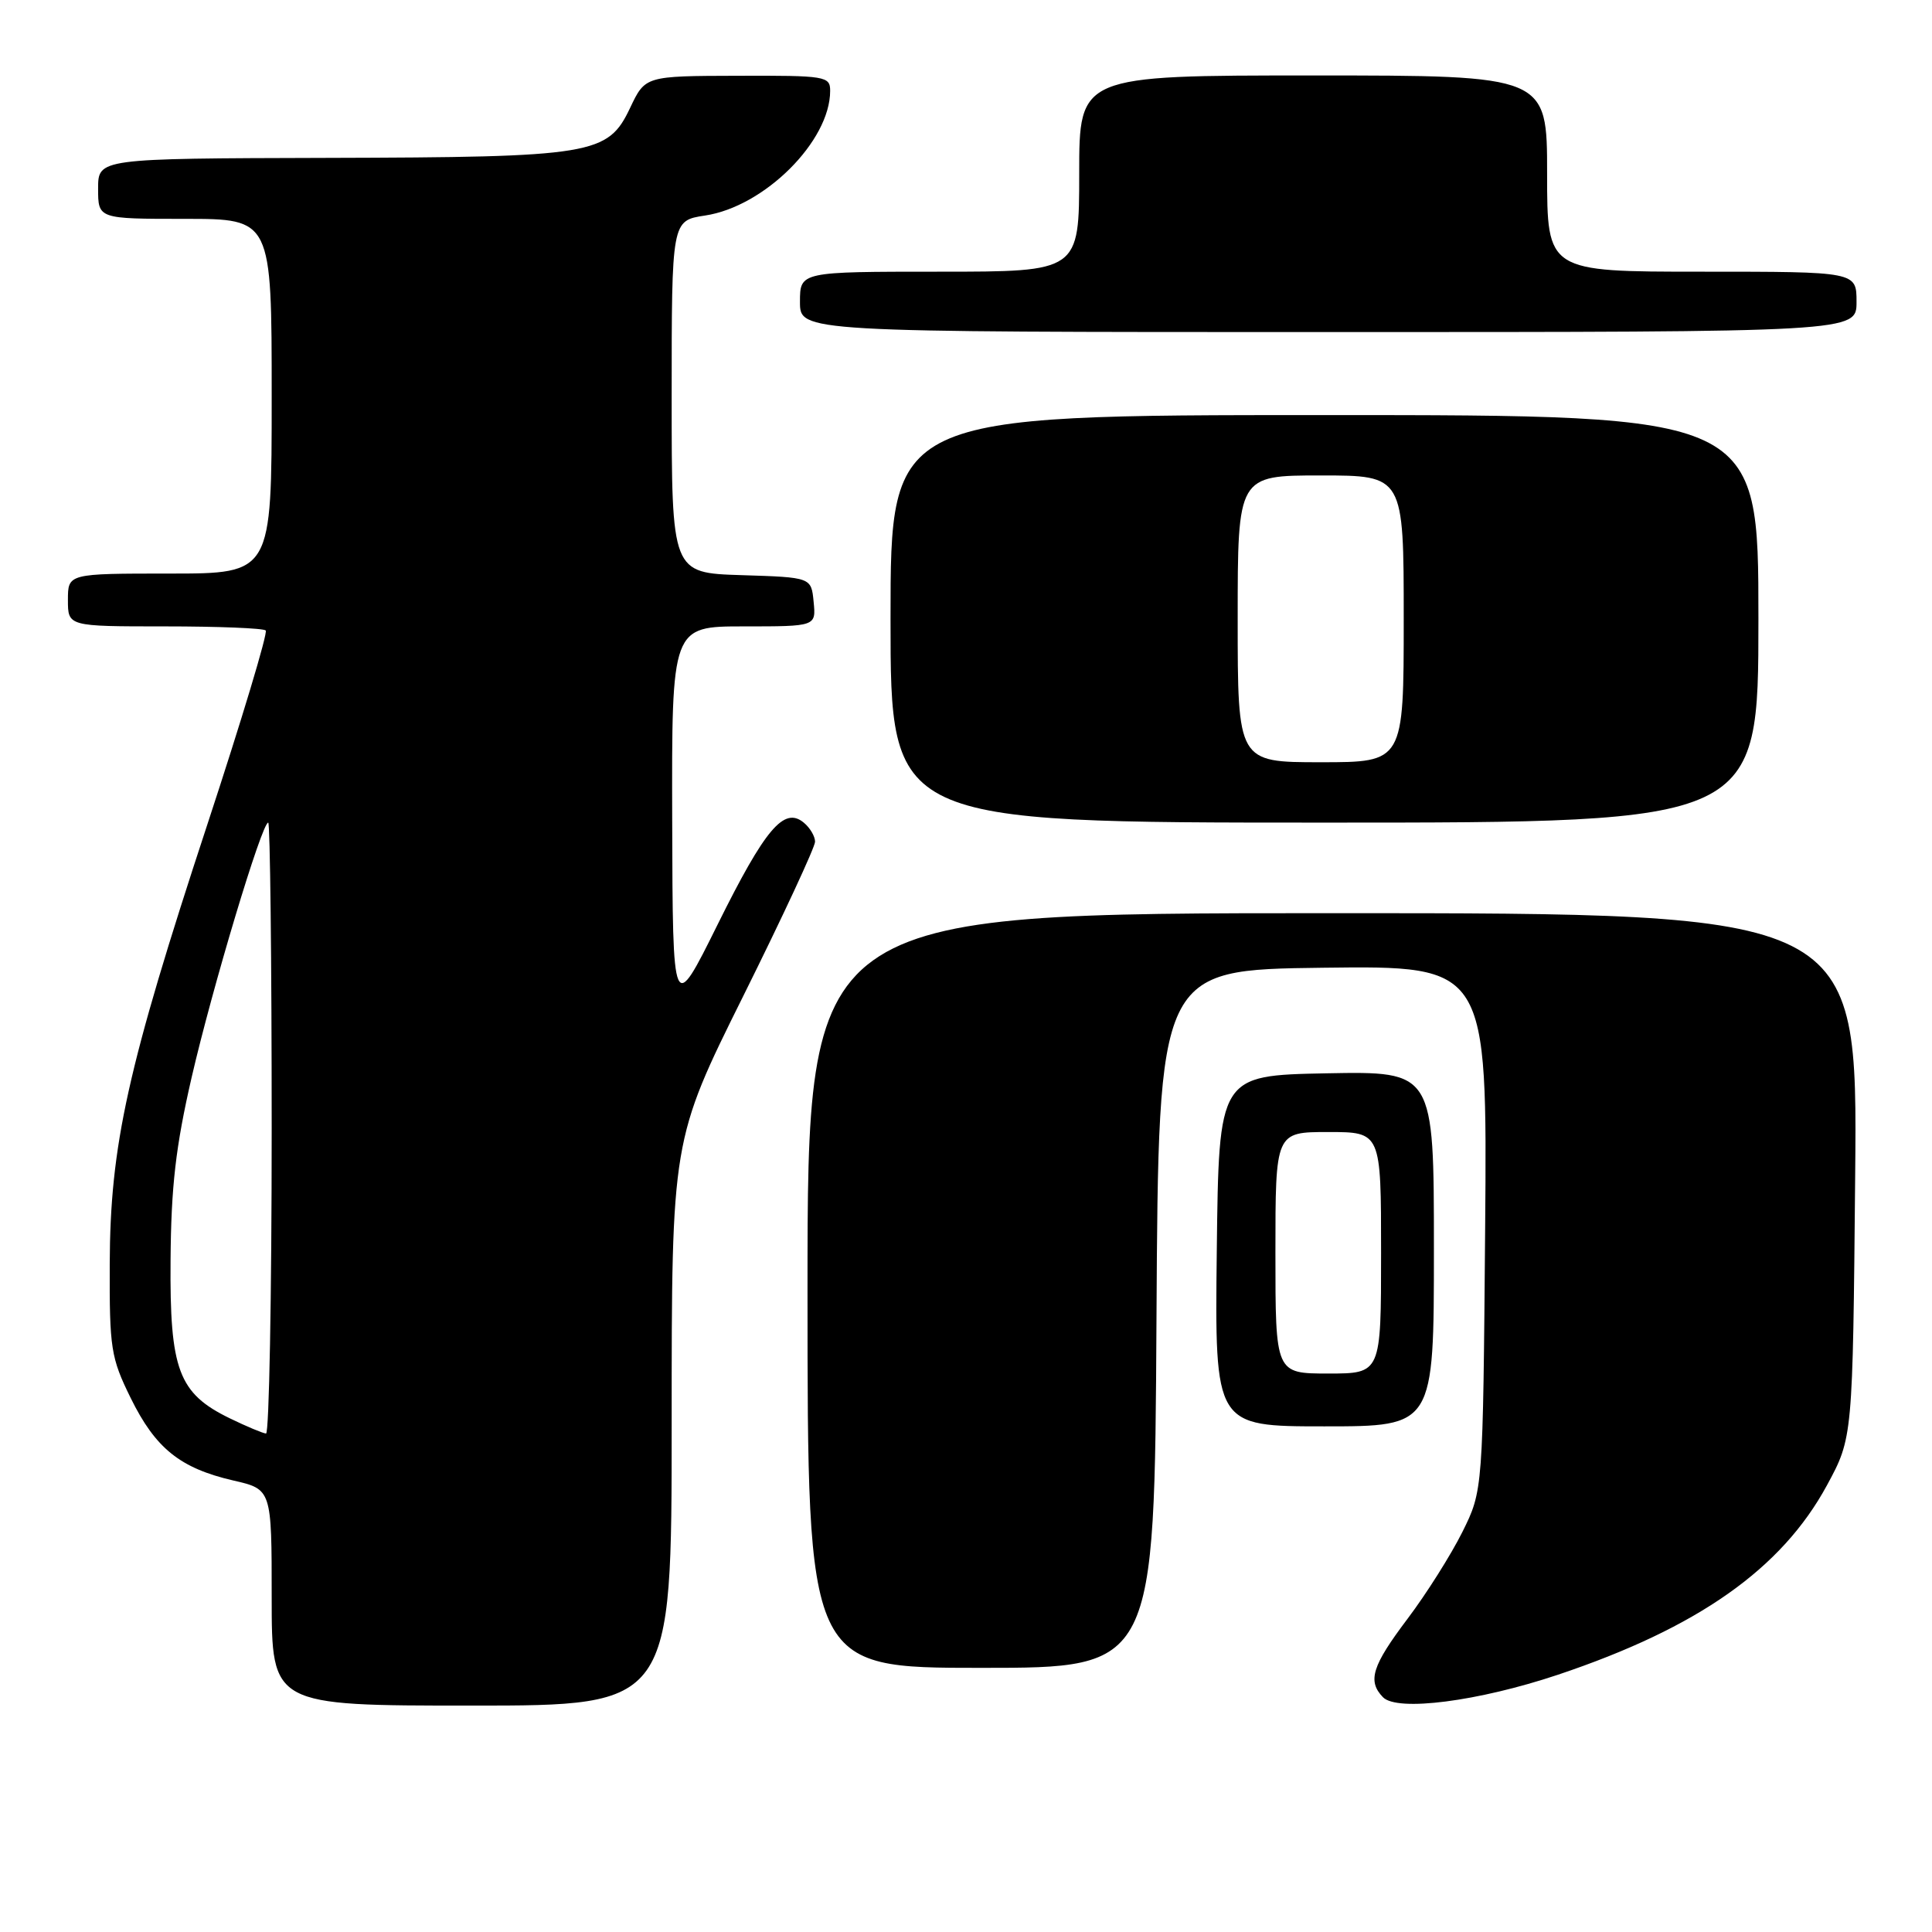 <?xml version="1.0" encoding="UTF-8" standalone="no"?>
<!DOCTYPE svg PUBLIC "-//W3C//DTD SVG 1.1//EN" "http://www.w3.org/Graphics/SVG/1.1/DTD/svg11.dtd" >
<svg xmlns="http://www.w3.org/2000/svg" xmlns:xlink="http://www.w3.org/1999/xlink" version="1.1" viewBox="0 0 256 256">
 <g >
 <path fill="currentColor"
d=" M 89.00 188.54 C 89.00 151.07 89.00 151.07 98.50 131.95 C 103.73 121.43 108.00 112.24 108.00 111.53 C 108.00 110.82 107.33 109.68 106.50 109.00 C 103.89 106.84 101.39 109.79 95.09 122.50 C 89.14 134.50 89.14 134.50 89.07 108.75 C 89.00 83.00 89.00 83.00 98.56 83.00 C 108.13 83.00 108.13 83.00 107.81 79.75 C 107.50 76.50 107.50 76.50 98.25 76.21 C 89.00 75.92 89.00 75.92 89.00 52.58 C 89.00 29.23 89.00 29.23 93.42 28.56 C 101.29 27.38 110.00 18.70 110.00 12.04 C 110.00 10.10 109.42 10.00 97.75 10.04 C 85.50 10.07 85.50 10.07 83.50 14.28 C 80.54 20.52 78.66 20.83 43.25 20.92 C 13.00 21.00 13.00 21.00 13.00 25.00 C 13.00 29.00 13.00 29.00 24.50 29.00 C 36.00 29.00 36.00 29.00 36.00 52.50 C 36.00 76.00 36.00 76.00 22.50 76.00 C 9.00 76.00 9.00 76.00 9.00 79.50 C 9.00 83.00 9.00 83.00 21.83 83.00 C 28.89 83.00 34.91 83.24 35.21 83.54 C 35.51 83.84 32.02 95.43 27.46 109.29 C 16.88 141.44 14.59 151.78 14.54 167.50 C 14.50 178.67 14.69 179.90 17.31 185.23 C 20.60 191.92 23.86 194.54 30.90 196.17 C 36.00 197.34 36.00 197.34 36.00 211.67 C 36.00 226.00 36.00 226.00 62.50 226.00 C 89.00 226.00 89.00 226.00 89.00 188.54 Z  M 206.44 221.91 C 224.99 215.69 236.07 207.89 242.08 196.81 C 245.50 190.50 245.50 190.50 245.82 155.75 C 246.14 121.00 246.14 121.00 176.57 121.00 C 107.00 121.00 107.00 121.00 107.00 171.00 C 107.00 221.00 107.00 221.00 129.99 221.00 C 152.98 221.00 152.98 221.00 153.24 174.75 C 153.50 128.50 153.50 128.50 175.29 128.23 C 197.07 127.96 197.07 127.96 196.79 162.73 C 196.50 197.50 196.50 197.50 193.77 203.00 C 192.26 206.03 189.00 211.19 186.52 214.48 C 181.80 220.73 181.17 222.74 183.25 224.89 C 185.13 226.83 195.85 225.45 206.44 221.91 Z  M 190.00 165.47 C 190.00 141.95 190.00 141.95 175.75 142.22 C 161.50 142.50 161.50 142.50 161.23 165.75 C 160.96 189.00 160.96 189.00 175.48 189.00 C 190.00 189.00 190.00 189.00 190.00 165.47 Z  M 233.00 82.00 C 233.00 55.00 233.00 55.00 175.50 55.00 C 118.00 55.00 118.00 55.00 118.00 82.00 C 118.00 109.00 118.00 109.00 175.50 109.00 C 233.00 109.00 233.00 109.00 233.00 82.00 Z  M 246.00 40.00 C 246.00 36.00 246.00 36.00 225.50 36.00 C 205.00 36.00 205.00 36.00 205.00 23.00 C 205.00 10.00 205.00 10.00 174.00 10.00 C 143.00 10.00 143.00 10.00 143.00 23.00 C 143.00 36.00 143.00 36.00 124.50 36.00 C 106.00 36.00 106.00 36.00 106.00 40.00 C 106.00 44.00 106.00 44.00 176.00 44.00 C 246.00 44.00 246.00 44.00 246.00 40.00 Z  M 30.46 187.94 C 23.65 184.63 22.48 181.53 22.60 167.00 C 22.67 157.23 23.28 151.94 25.39 142.77 C 28.15 130.81 34.70 109.00 35.54 109.00 C 35.79 109.00 36.00 127.22 36.00 149.50 C 36.00 171.78 35.66 189.98 35.25 189.95 C 34.84 189.92 32.68 189.02 30.46 187.94 Z  M 169.00 166.00 C 169.00 150.00 169.00 150.00 176.00 150.00 C 183.00 150.00 183.00 150.00 183.00 166.00 C 183.00 182.00 183.00 182.00 176.00 182.00 C 169.00 182.00 169.00 182.00 169.00 166.00 Z  M 164.00 82.00 C 164.00 63.00 164.00 63.00 175.00 63.00 C 186.00 63.00 186.00 63.00 186.00 82.00 C 186.00 101.00 186.00 101.00 175.00 101.00 C 164.00 101.00 164.00 101.00 164.00 82.00 Z "/>
</g>
</svg>